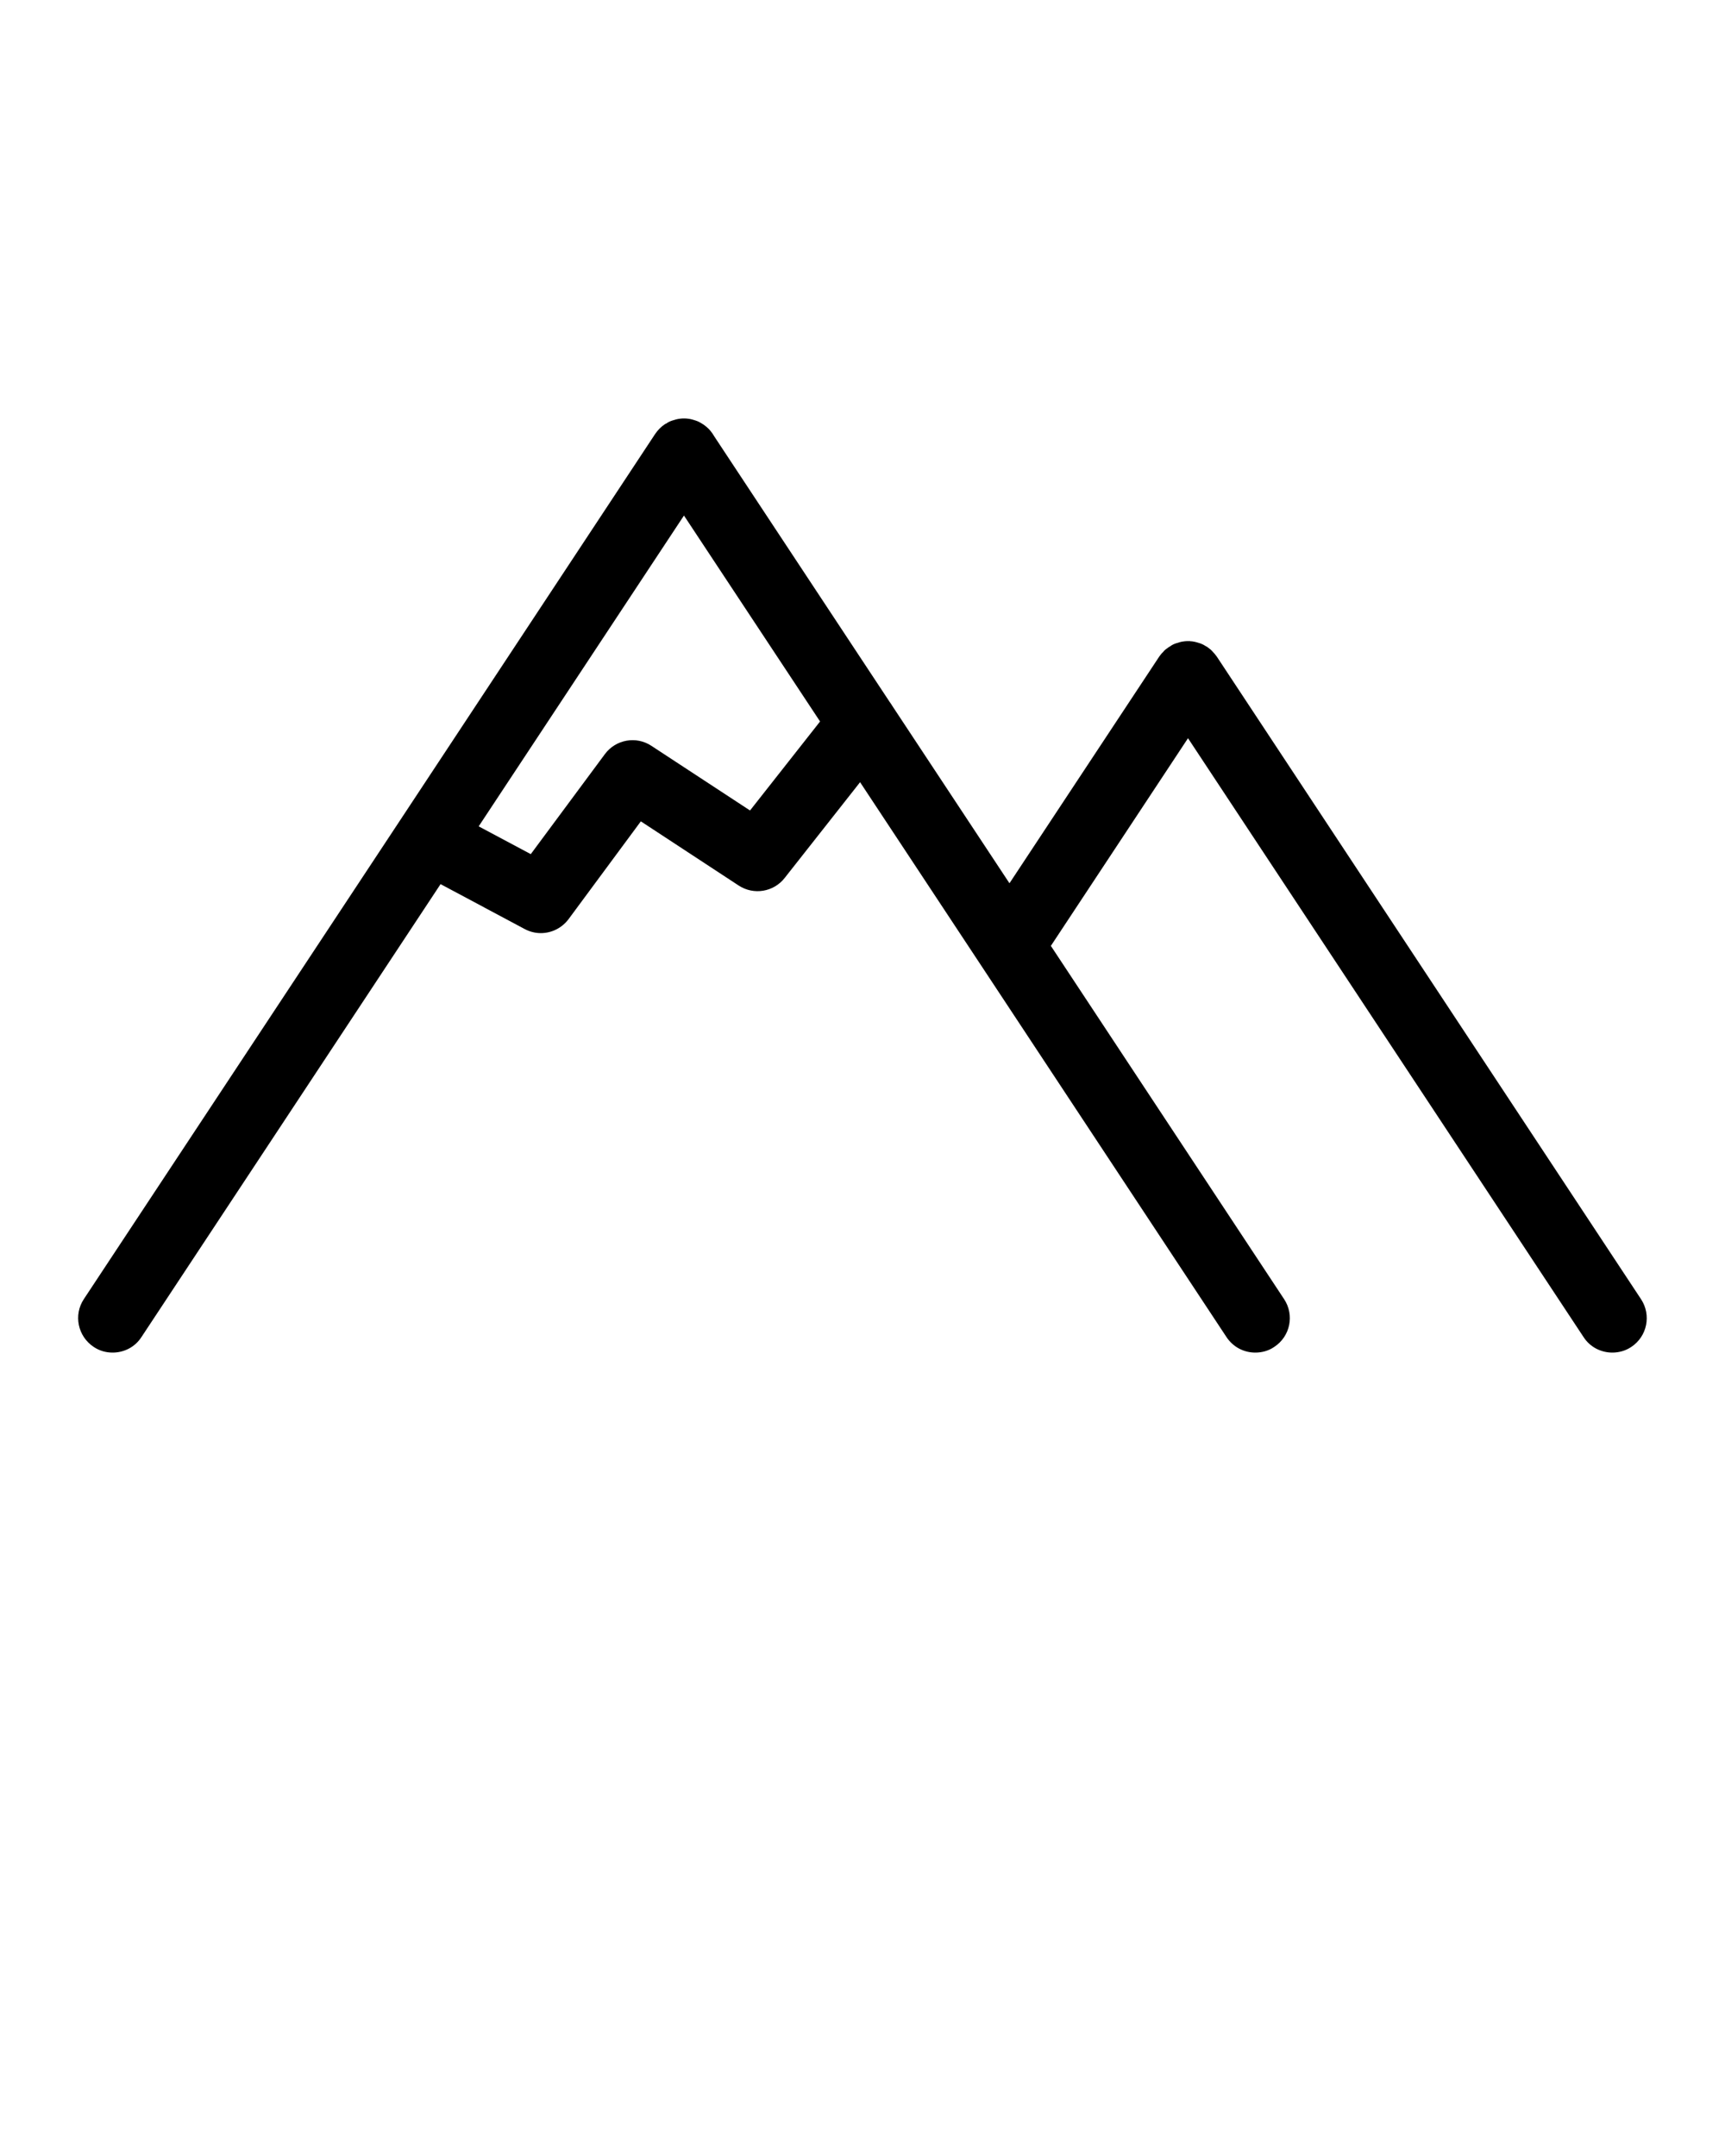 <svg xmlns="http://www.w3.org/2000/svg" xmlns:xlink="http://www.w3.org/1999/xlink" version="1.1" x="0px" y="0px" viewBox="0 0 100 125" enable-background="new 0 0 100 100" xml:space="preserve"><path fill="#000000" d="M95.13,75.32L70.54,38.07c-0.08-0.11-0.16-0.21-0.26-0.31c-0.08-0.09-0.17-0.16-0.27-0.23  c-0.01-0.01-0.03-0.02-0.04-0.03c-0.02-0.01-0.04-0.03-0.06-0.03c-0.06-0.04-0.13-0.08-0.19-0.11c-0.06-0.03-0.12-0.05-0.18-0.07  s-0.13-0.04-0.2-0.06c-0.07-0.02-0.14-0.03-0.2-0.04c-0.04-0.01-0.08-0.01-0.12-0.01c-0.02-0.01-0.04-0.01-0.06-0.01h-0.13  c-0.08,0-0.15,0.01-0.23,0.02c-0.07,0.01-0.14,0.02-0.2,0.04c-0.07,0.02-0.13,0.04-0.19,0.06H68.2c-0.07,0.02-0.13,0.05-0.18,0.07  c-0.06,0.03-0.12,0.06-0.18,0.11c-0.06,0.03-0.12,0.07-0.18,0.12c-0.05,0.03-0.09,0.06-0.13,0.1c-0.04,0.03-0.07,0.07-0.11,0.12  c-0.03,0.03-0.06,0.05-0.08,0.08c-0.04,0.04-0.07,0.09-0.11,0.14c-0.01,0.01-0.02,0.03-0.03,0.04l-8.68,13.14l-6.79-10.28  c-0.05-0.08-0.1-0.16-0.16-0.24L41.42,25.32l-0.1-0.16c-0.05-0.07-0.1-0.14-0.16-0.21c-0.05-0.06-0.11-0.12-0.18-0.18  c-0.06-0.05-0.12-0.1-0.19-0.15c-0.03-0.02-0.06-0.04-0.1-0.06c-0.06-0.04-0.13-0.08-0.19-0.11c-0.05-0.02-0.11-0.05-0.18-0.07  c-0.06-0.02-0.13-0.04-0.2-0.06c-0.06-0.02-0.13-0.03-0.2-0.04c-0.08-0.01-0.15-0.02-0.23-0.02h-0.08c-0.08,0-0.15,0.01-0.23,0.02  c-0.06,0.01-0.13,0.02-0.2,0.04c-0.07,0.02-0.14,0.04-0.2,0.06c-0.06,0.02-0.12,0.04-0.18,0.07c-0.06,0.03-0.12,0.06-0.18,0.11  c-0.02,0-0.05,0.02-0.07,0.03c-0.23,0.15-0.42,0.35-0.57,0.57l-14.72,22.3L4.86,75.32c-0.61,0.92-0.35,2.16,0.57,2.77  c0.34,0.23,0.72,0.33,1.1,0.33c0.65,0,1.29-0.31,1.67-0.9l17.34-26.26l4.87,2.6c0.3,0.16,0.62,0.24,0.94,0.24  c0.62,0,1.22-0.29,1.61-0.81l4.19-5.67l5.67,3.72c0.87,0.57,2.03,0.38,2.67-0.44l4.37-5.55l7.02,10.63L71.1,77.52  c0.39,0.59,1.02,0.9,1.67,0.9c0.38,0,0.77-0.1,1.1-0.33c0.93-0.61,1.18-1.85,0.57-2.77L60.92,54.84l7.95-12.04L91.8,77.52  c0.38,0.59,1.02,0.9,1.67,0.9c0.37,0,0.76-0.1,1.1-0.33C95.49,77.48,95.74,76.24,95.13,75.32z M43.48,46.99l-5.72-3.75  c-0.88-0.58-2.07-0.37-2.7,0.49l-4.29,5.79l-3.02-1.61l11.9-18.02l7.89,11.94L43.48,46.99z"/></svg>